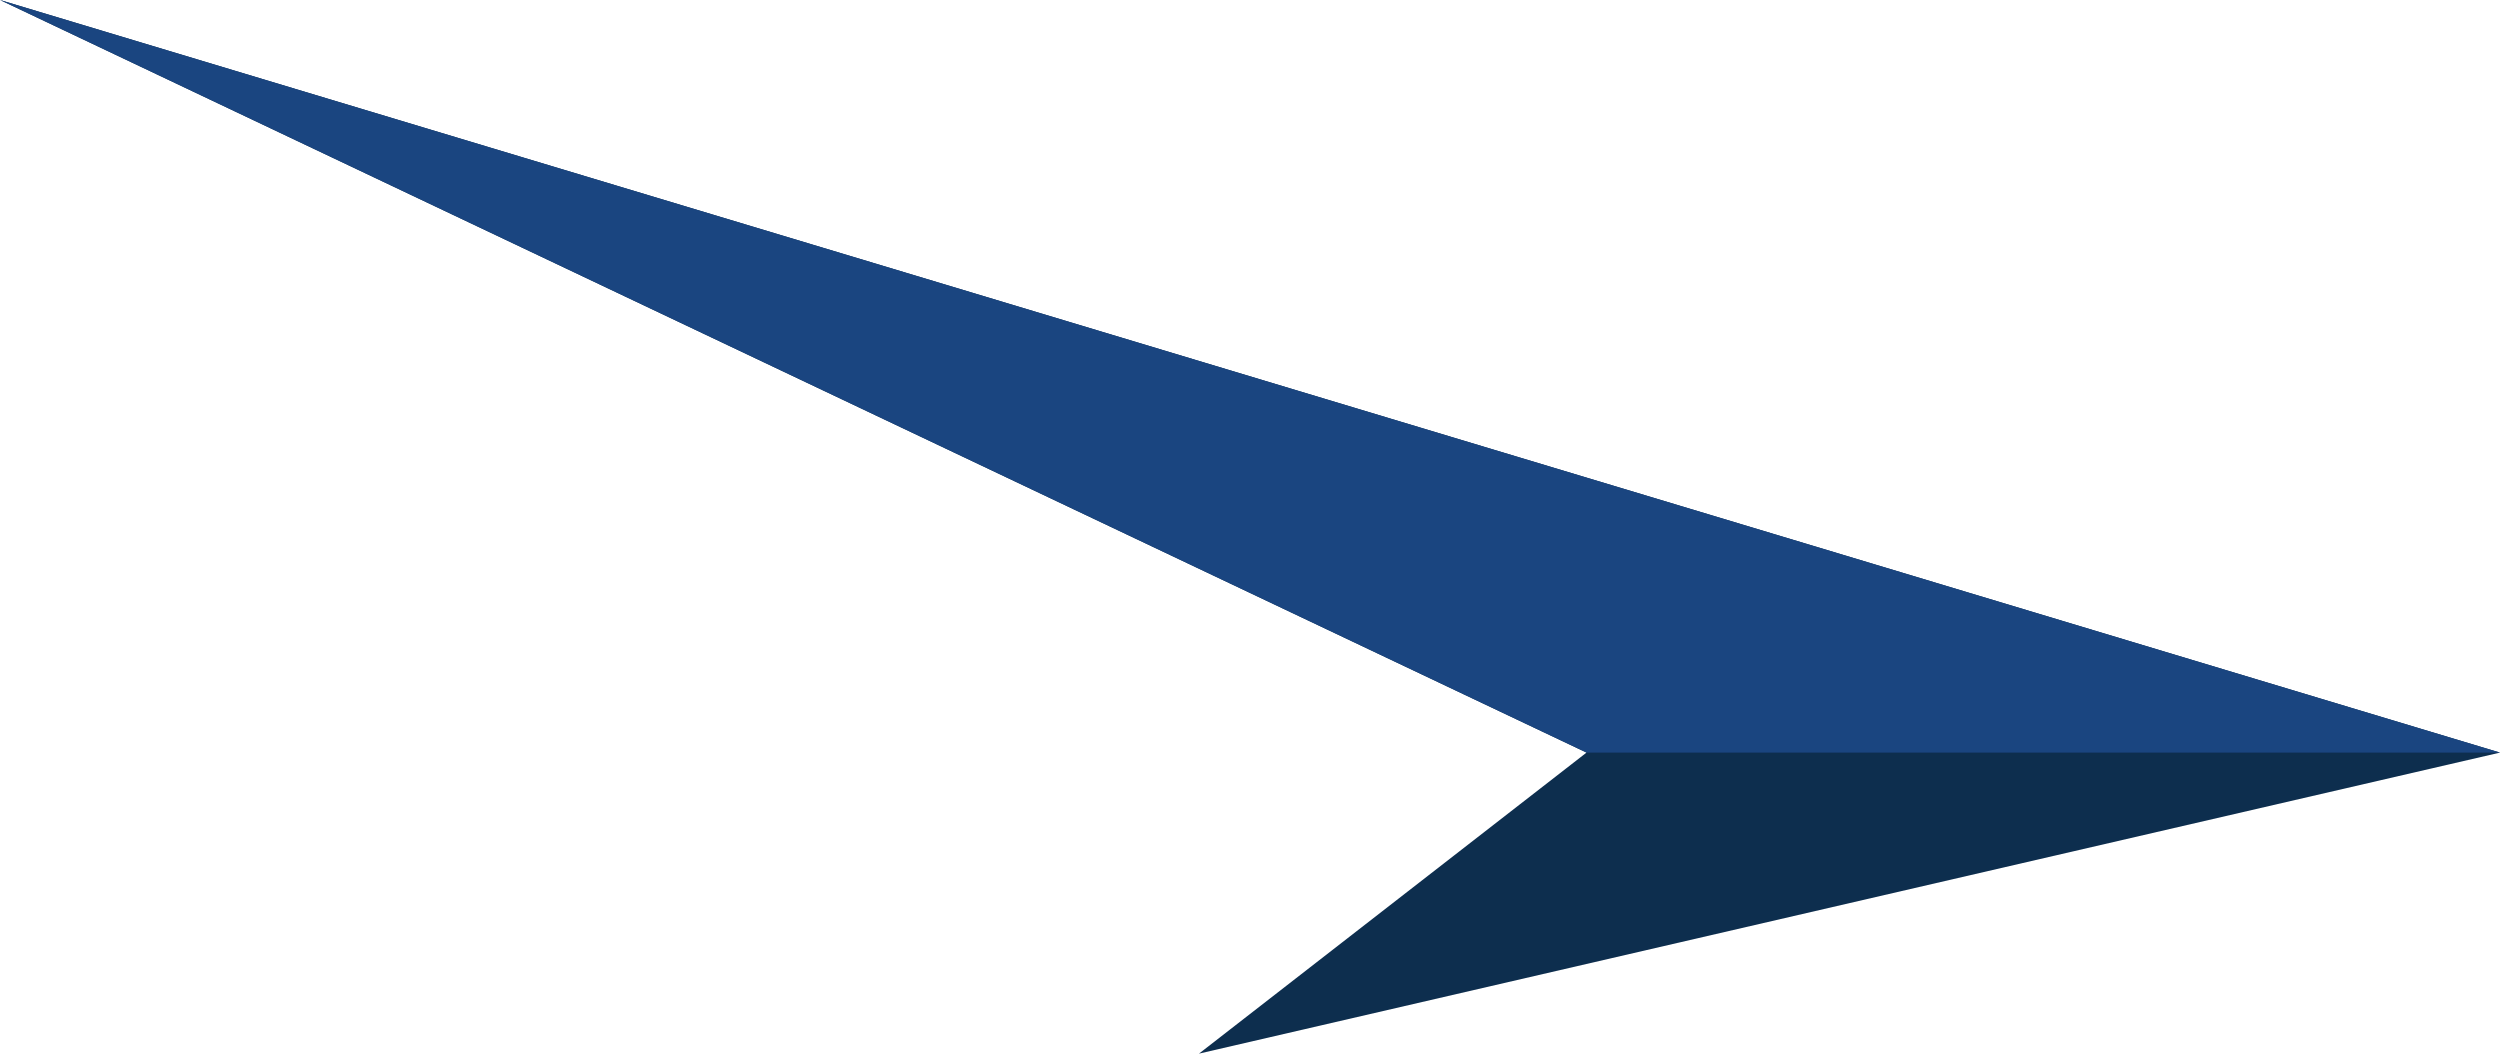 <?xml version="1.0" encoding="utf-8"?>
<svg viewBox="396.941 -0.004 144.5 60.9" width="144.5" height="60.9" xmlns="http://www.w3.org/2000/svg">
  <defs>
    <style type="text/css">
	.st0{fill:#FF4013;}
	.st1{fill:#0D2E4E;}
	.st2{fill:#1A4580;}
	.st3{enable-background:new    ;}
	.st4{fill:#446695;}
</style>
  </defs>
  <g id="Group_6574" transform="matrix(1, 0, 0, 1, -4172.958, -19630.004)">
    <path id="Path_5977" class="st1" d="M4714.4,19673.5l-75.2,17.4l22.4-17.4l-91.7-43.5L4714.4,19673.5z"/>
    <path id="Path_5977-2" class="st2" d="M4714.4,19673.5h-52.8l-91.7-43.5L4714.4,19673.5z"/>
  </g>
</svg>